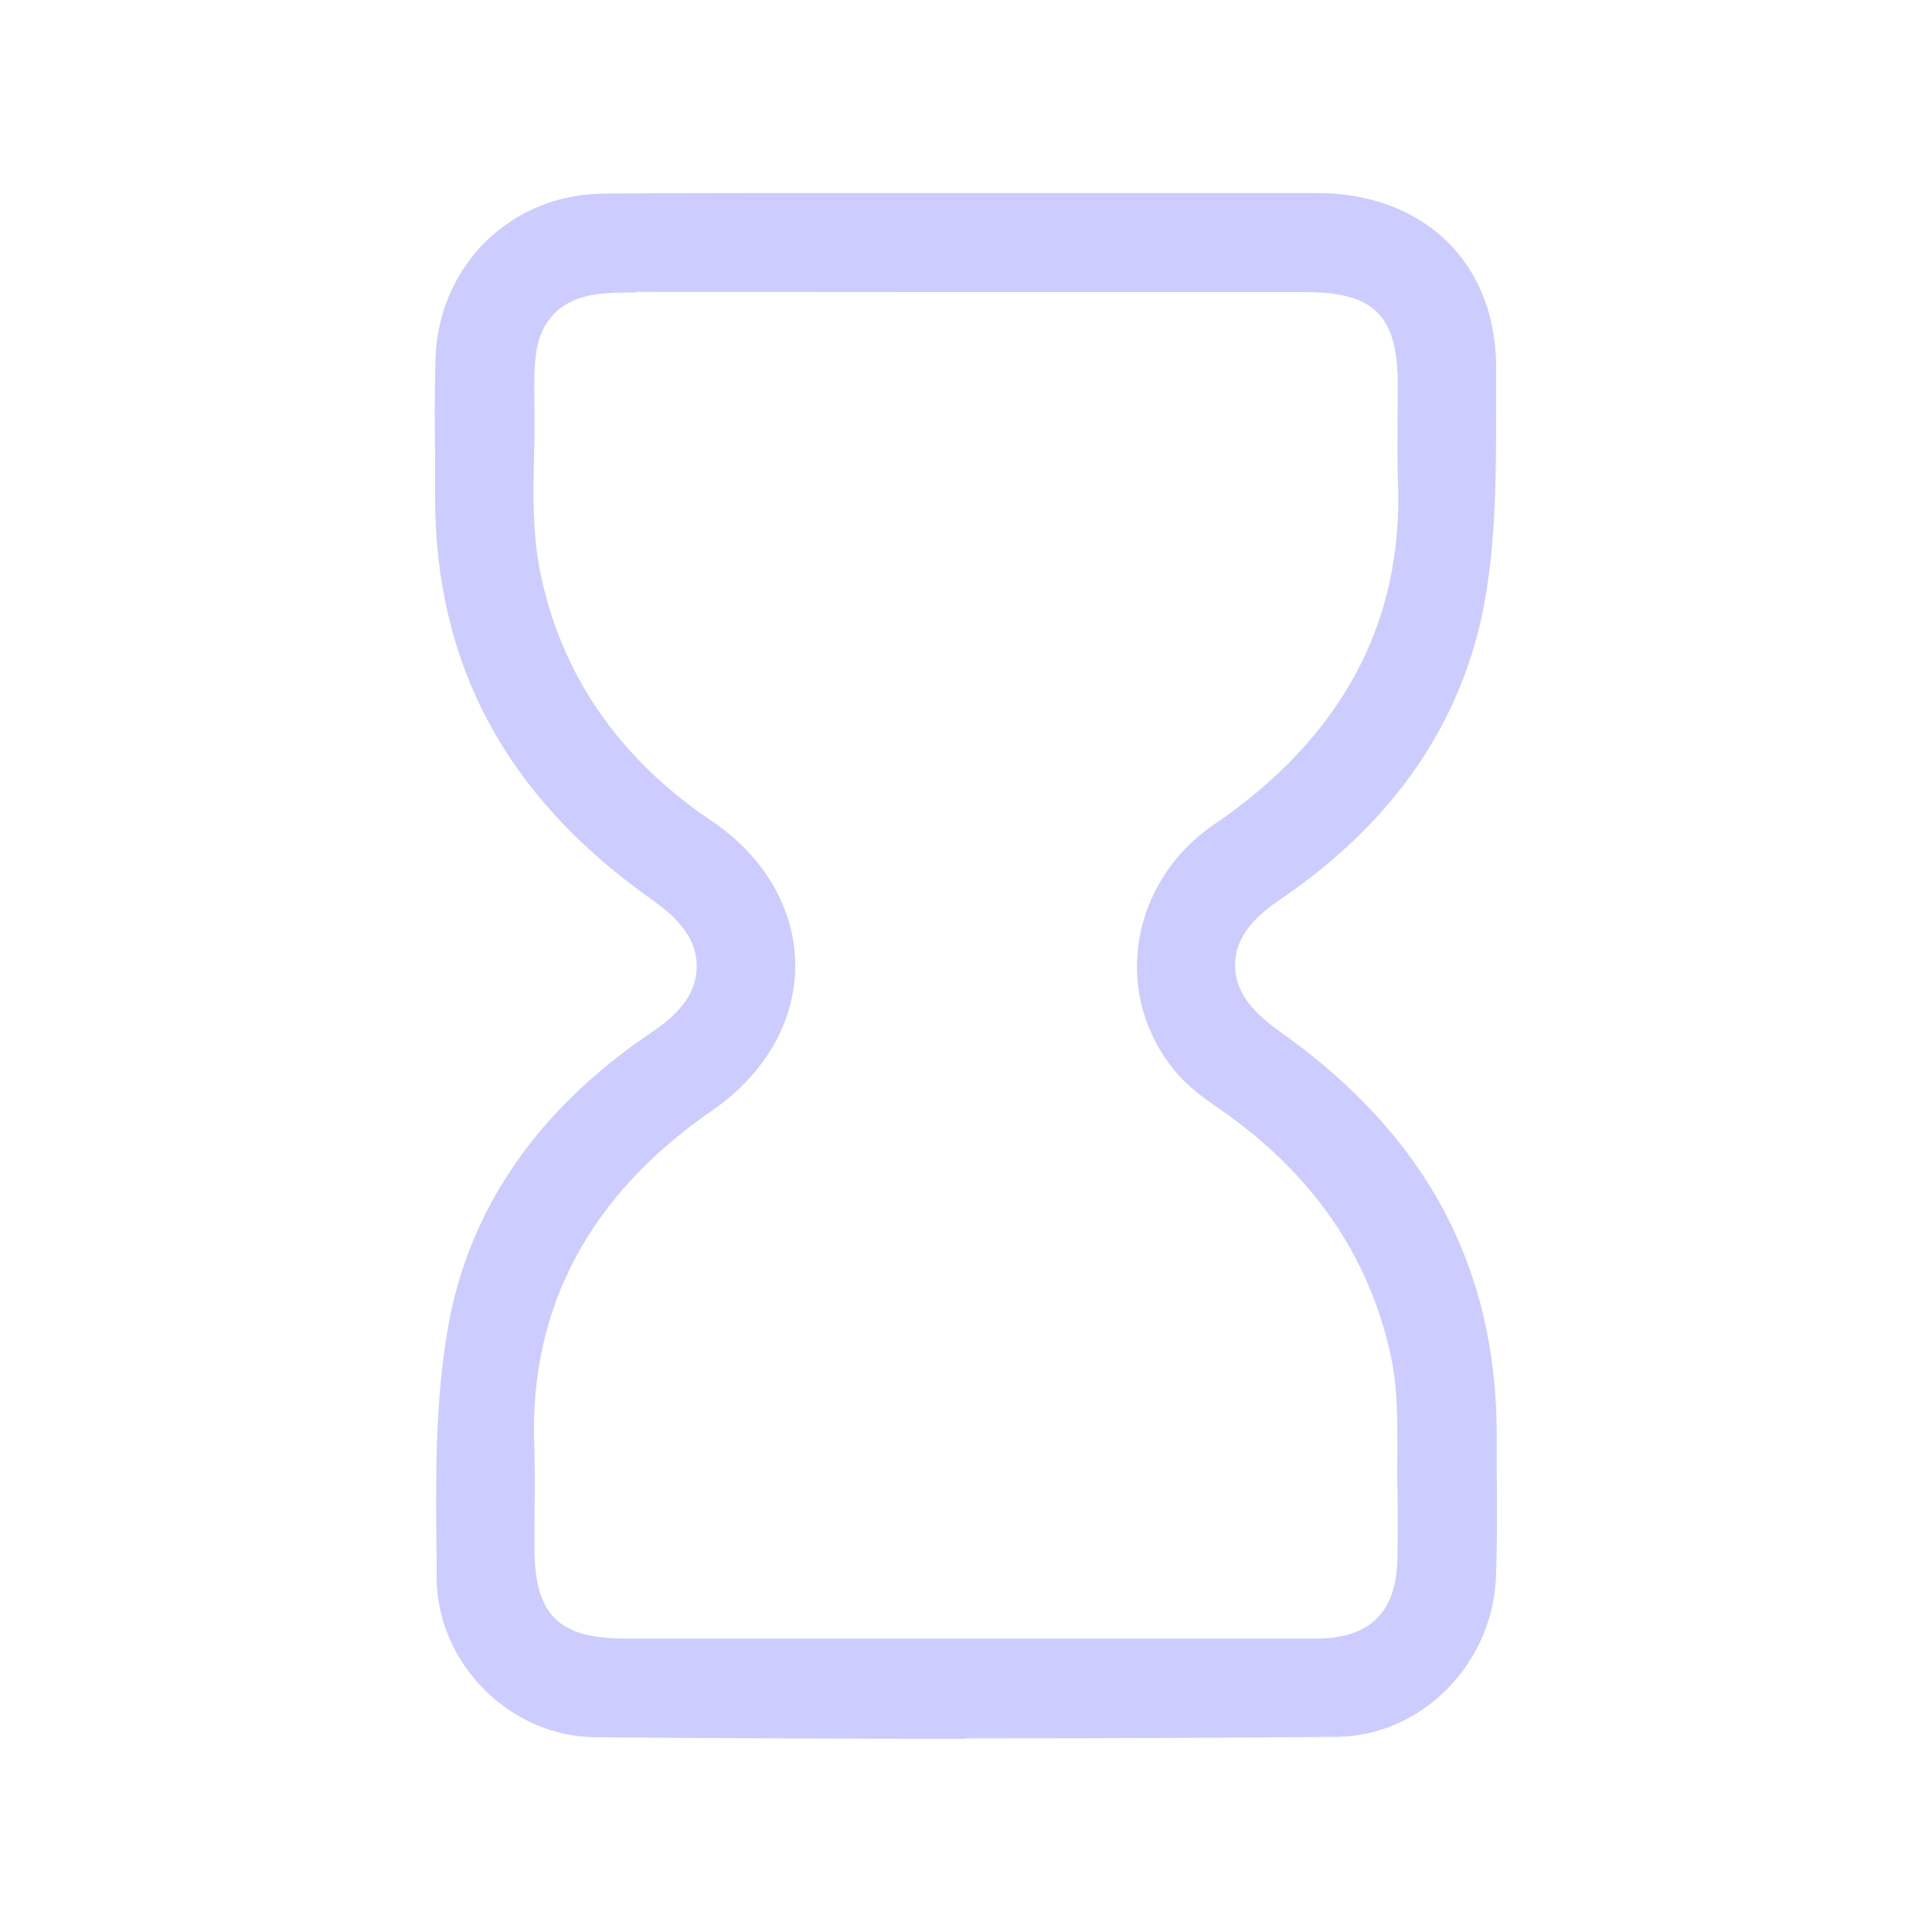 <?xml version="1.0" encoding="UTF-8"?>
<svg id="Layer_1" data-name="Layer 1" xmlns="http://www.w3.org/2000/svg" viewBox="0 0 100 100">
  <defs>
    <style>
      .cls-1 {
        fill: #ccf;
      }
    </style>
  </defs>
  <path class="cls-1" d="M50,90c-6.4,0-12.79-.03-19.19-.08-4.41-.04-8.17-3.8-8.21-8.23v-1c-.05-4.05-.09-8.23,.61-12.1,1.11-6.09,4.64-11.18,10.48-15.13,1.16-.78,2.35-1.8,2.37-3.41,.02-1.61-1.17-2.67-2.34-3.5-7.53-5.33-11.2-12.15-11.2-20.85v-1.98c-.02-1.71-.03-3.41,.02-5.12,.14-4.85,3.89-8.54,8.71-8.58,2.43-.02,4.86-.03,7.29-.03h11.38s11.4,0,11.4,0h6.86c2.77,.01,5.12,.91,6.8,2.59,1.62,1.63,2.47,3.89,2.46,6.53v1.81c0,3.45,0,7.02-.61,10.31-1.15,6.17-4.69,11.32-10.53,15.3-1.16,.79-2.36,1.82-2.37,3.4-.01,1.58,1.12,2.61,2.34,3.48,7.53,5.34,11.19,12.16,11.2,20.85v1.9c.02,1.8,.03,3.65-.04,5.46-.17,4.53-3.87,8.24-8.25,8.28-6.4,.05-12.79,.08-19.19,.08ZM32.92,15.14c-1.62,0-3.14,0-4.23,1.09-1.08,1.1-1.06,2.57-1.03,4.8v.58c.02,.69,0,1.39-.02,2.08-.04,1.91-.08,3.89,.31,5.87,1.07,5.33,4.06,9.68,8.88,12.93,2.73,1.84,4.31,4.55,4.33,7.43,.02,2.91-1.55,5.66-4.29,7.55-6.36,4.39-9.46,10.2-9.22,17.27,.04,1.16,.03,2.32,.02,3.48,0,.65-.01,1.25-.01,1.85,0,3.5,1.23,4.74,4.68,4.74h35.78c2.79,0,4.17-1.36,4.21-4.15,.02-1.25,.03-2.5,0-3.75-.02-.59-.01-1.18,0-1.78,0-1.62,.02-3.3-.35-4.99-1.13-5.21-4.15-9.53-8.97-12.82-.64-.44-1.56-1.11-2.19-1.88-1.56-1.89-2.23-4.25-1.88-6.63,.35-2.45,1.77-4.68,3.88-6.12,6.61-4.49,9.82-10.45,9.54-17.72-.04-1.09-.03-2.18-.02-3.28,0-.62,.01-1.19,.01-1.76,0-3.59-1.21-4.81-4.76-4.81h-19.08c-4.78,0-15.58-.01-15.58-.01Z"/>
</svg>